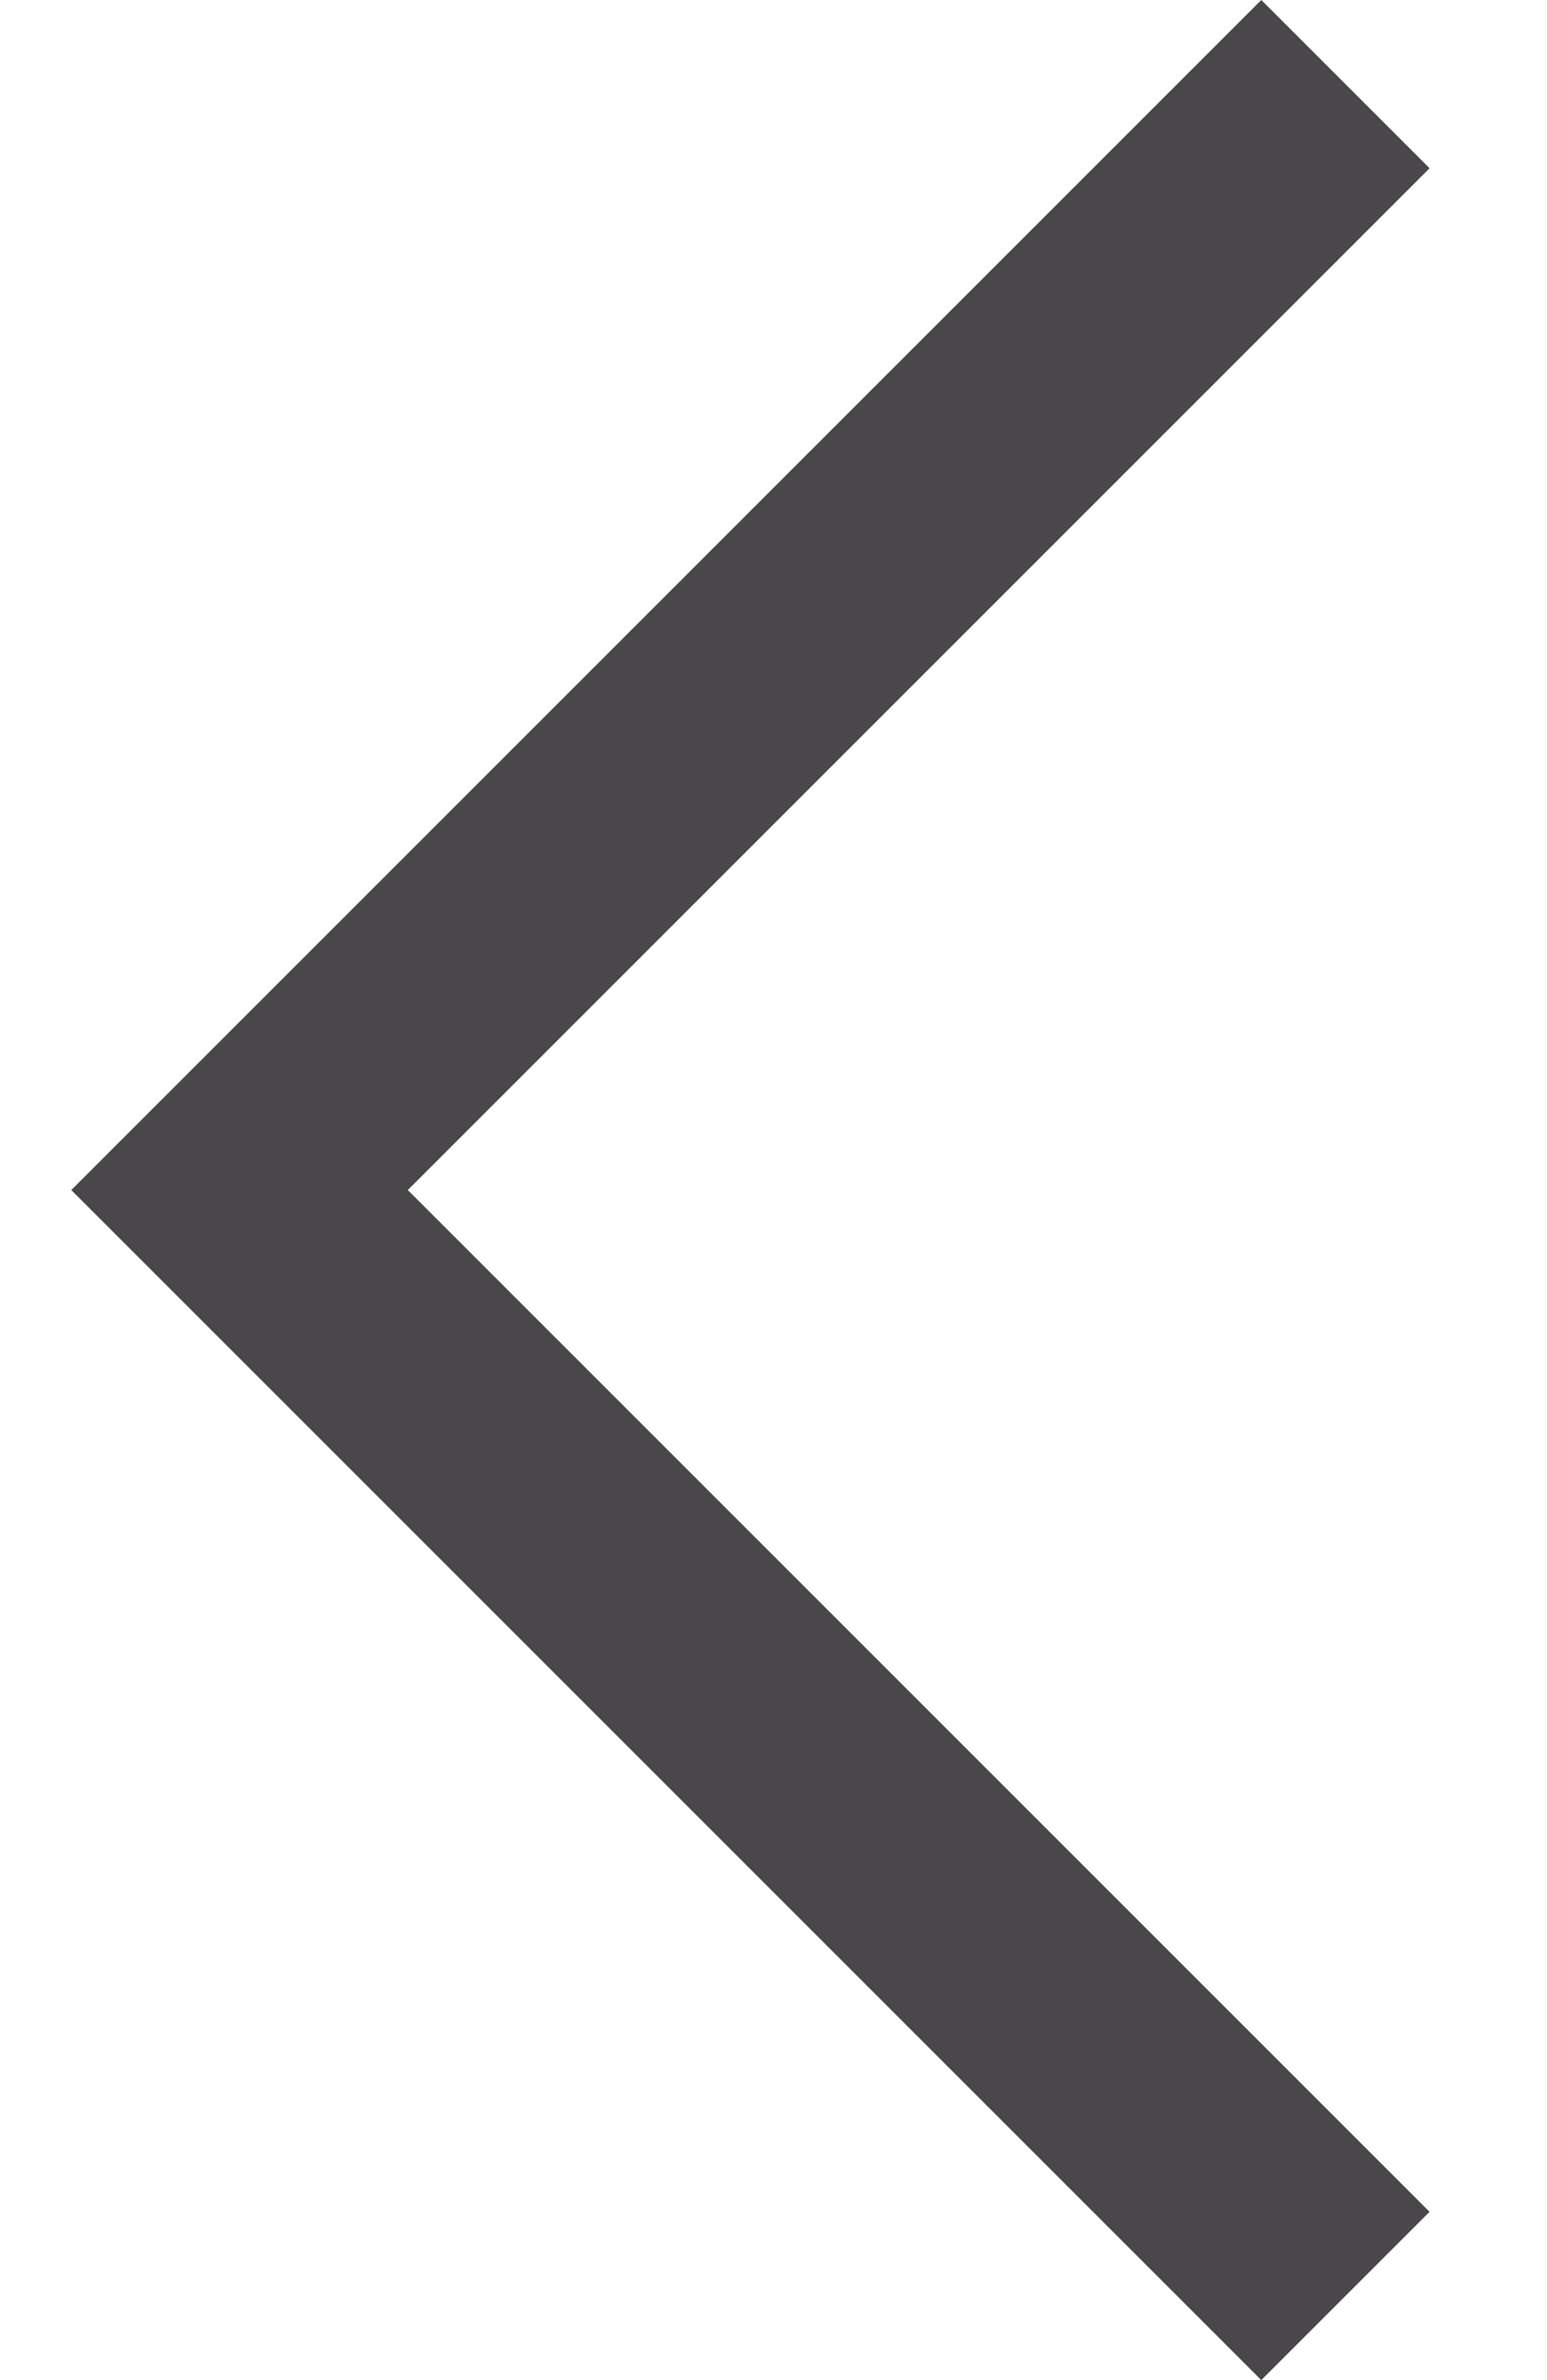 <svg width="13" height="20" viewBox="0 0 13 20" fill="none" xmlns="http://www.w3.org/2000/svg">
<g id="back">
<path id="icon color" fill-rule="evenodd" clip-rule="evenodd" d="M0.599 10L10.599 0L12.013 1.414L3.427 10L12.013 18.586L10.599 20L0.599 10Z" fill="#49474A"/>
<mask id="mask0_6_566" style="mask-type:alpha" maskUnits="userSpaceOnUse" x="0" y="0" width="13" height="20">
<path id="icon color_2" fill-rule="evenodd" clip-rule="evenodd" d="M0.599 10L10.599 0L12.013 1.414L3.427 10L12.013 18.586L10.599 20L0.599 10Z" fill="white"/>
</mask>
<g mask="url(#mask0_6_566)">
</g>
</g>
</svg>

